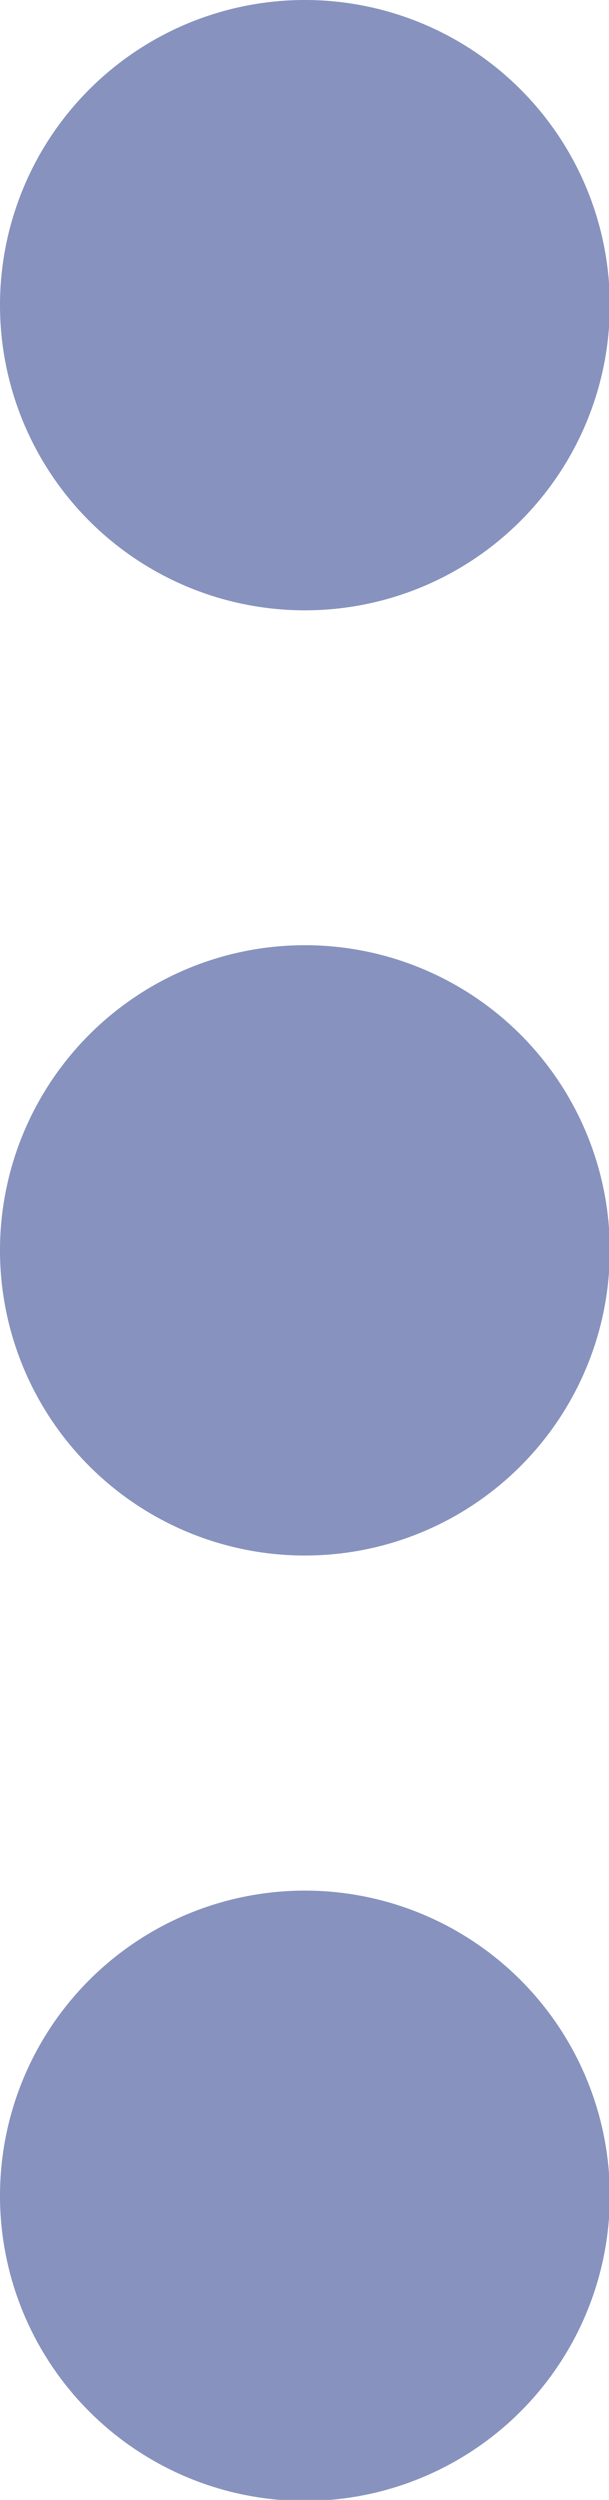 <svg id="Layer_1" data-name="Layer 1" xmlns="http://www.w3.org/2000/svg" viewBox="0 0 29.96 122.88"><defs><style>.cls-1{fill:#8793be;}</style></defs><title>3-vertical-dots</title><path class="cls-1" d="M15,0A15,15,0,1,1,0,15,15,15,0,0,1,15,0Zm0,92.93a15,15,0,1,1-15,15,15,15,0,0,1,15-15Zm0-46.47a15,15,0,1,1-15,15,15,15,0,0,1,15-15Z"/></svg>